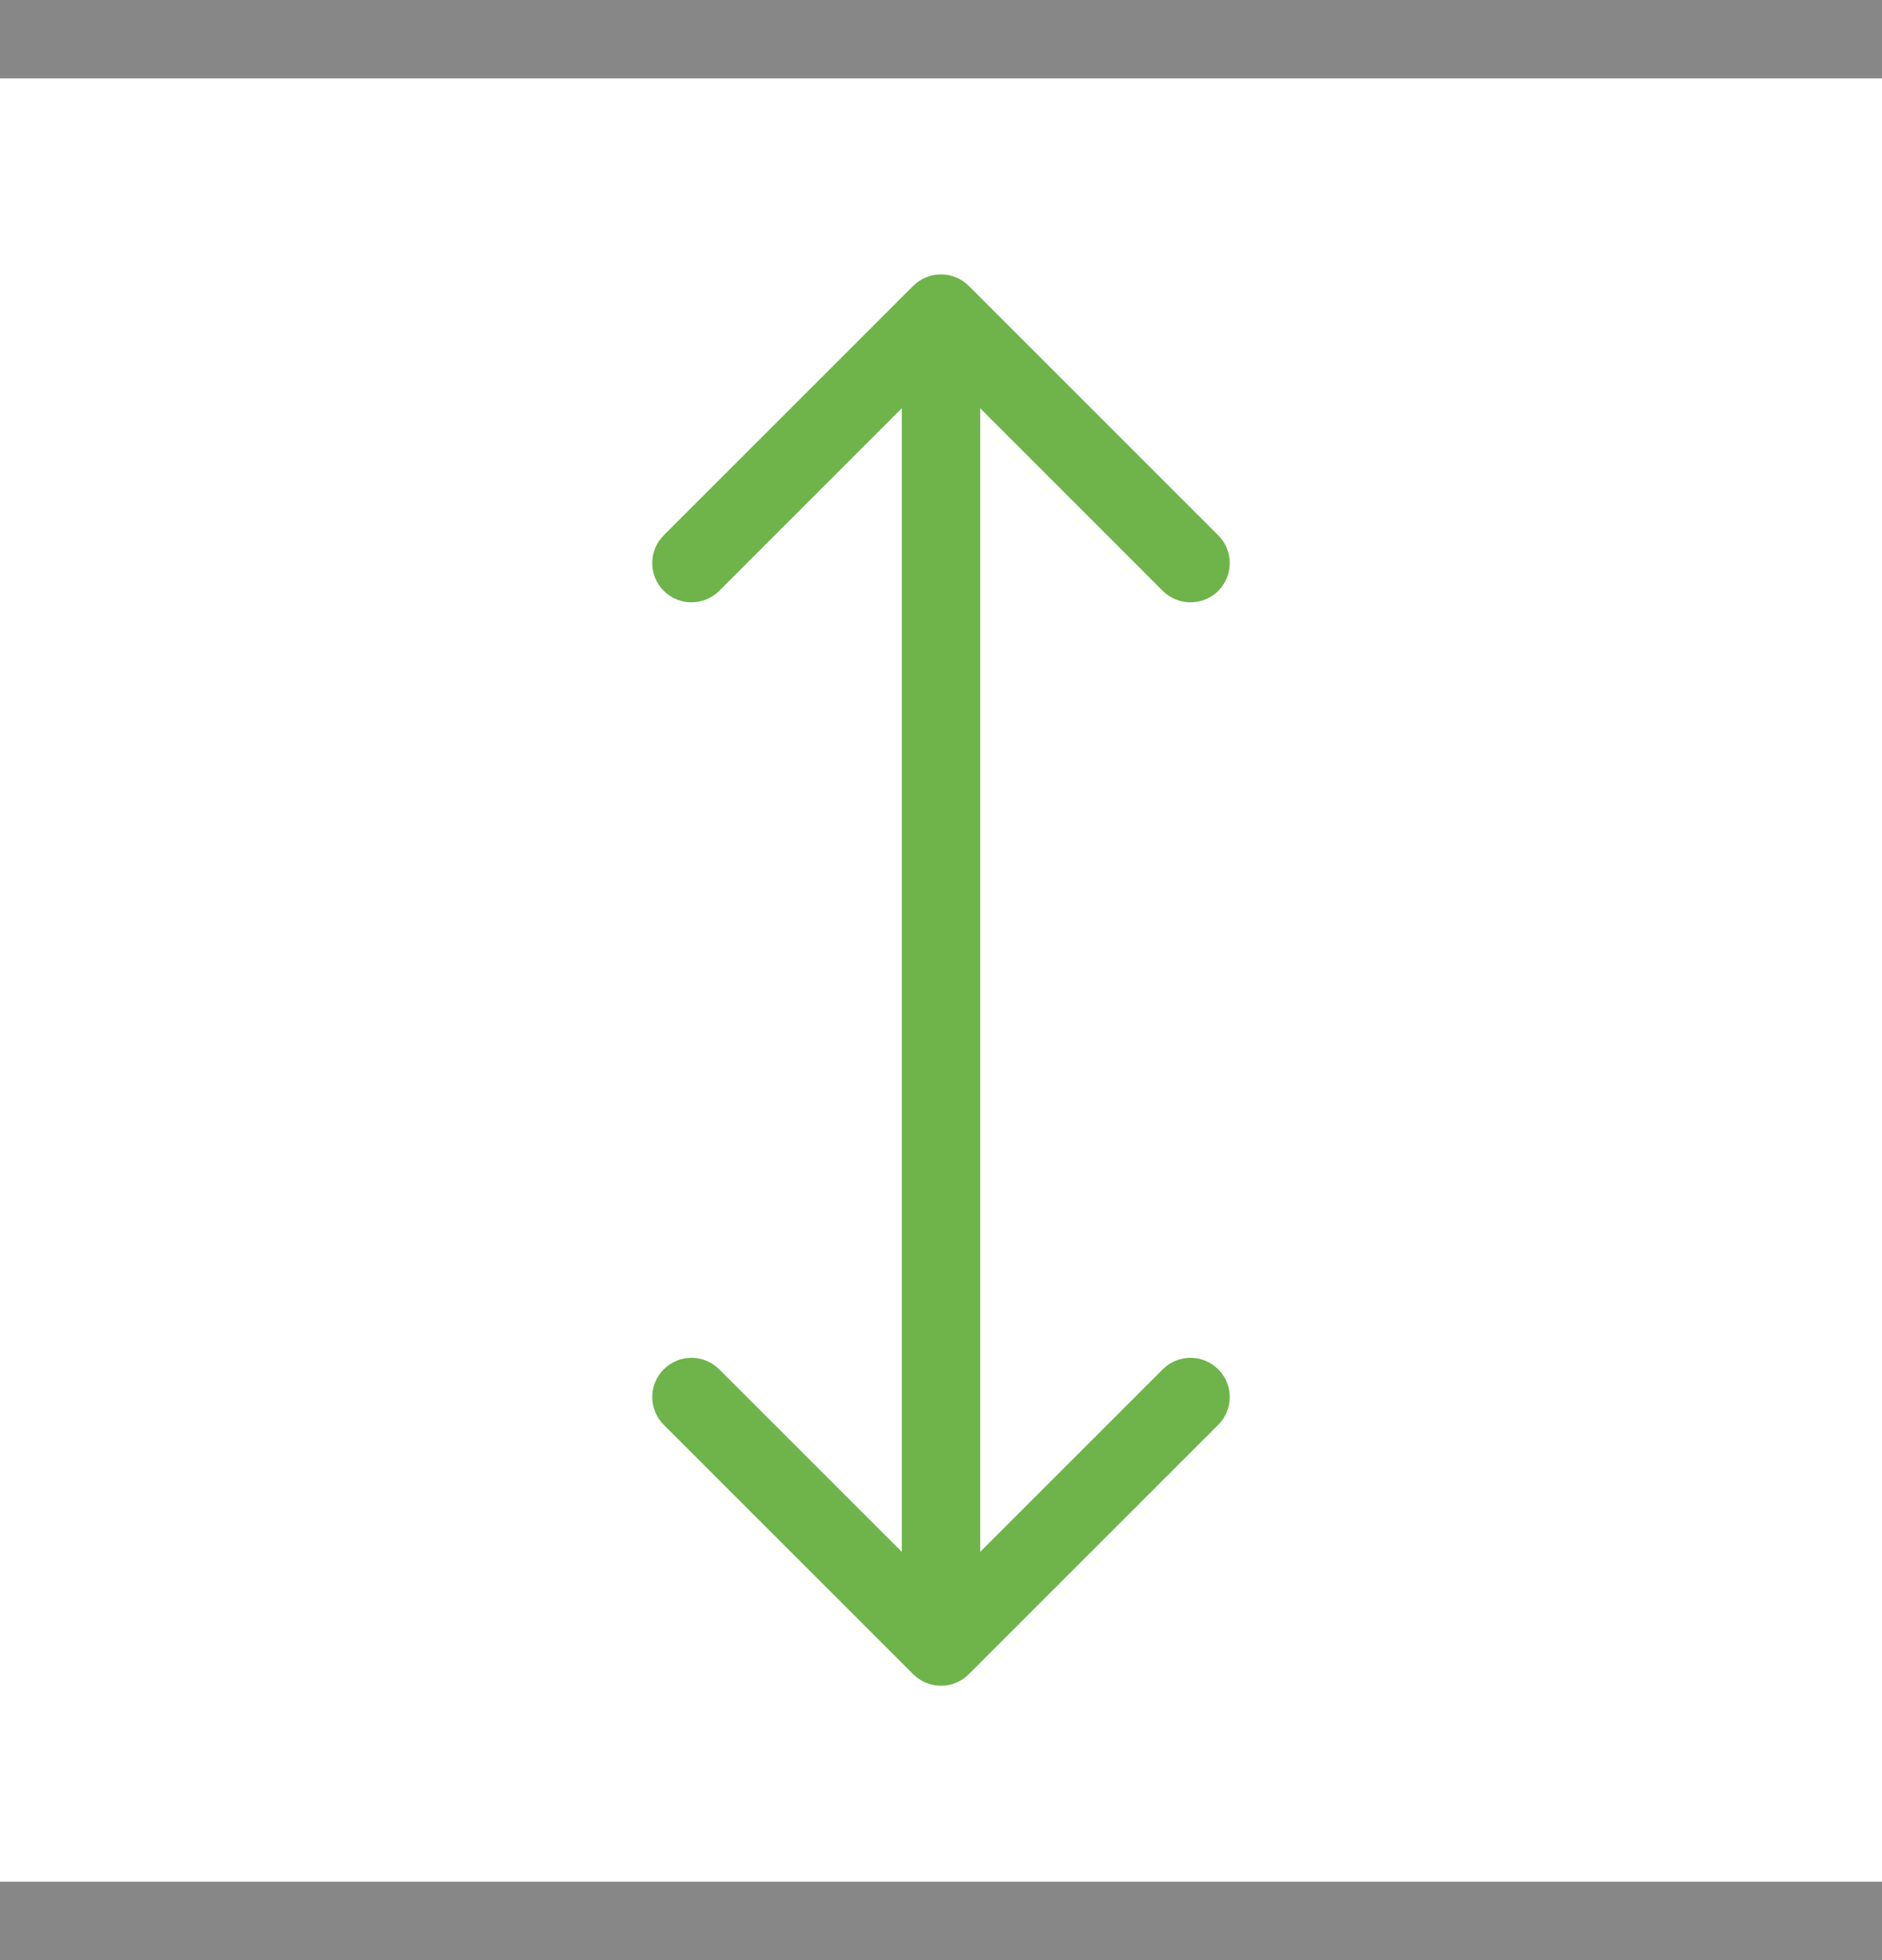 <svg width="24" height="25" viewBox="0 0 24 25" fill="none" xmlns="http://www.w3.org/2000/svg">
<line y1="0.5" x2="24" y2="0.5" stroke="#878787"/>
<line y1="24.5" x2="24" y2="24.5" stroke="#878787"/>
<path d="M12.354 3.646C12.158 3.451 11.842 3.451 11.646 3.646L8.464 6.828C8.269 7.024 8.269 7.34 8.464 7.536C8.66 7.731 8.976 7.731 9.172 7.536L12 4.707L14.828 7.536C15.024 7.731 15.34 7.731 15.536 7.536C15.731 7.34 15.731 7.024 15.536 6.828L12.354 3.646ZM11.646 21.354C11.842 21.549 12.158 21.549 12.354 21.354L15.536 18.172C15.731 17.976 15.731 17.66 15.536 17.465C15.34 17.269 15.024 17.269 14.828 17.465L12 20.293L9.172 17.465C8.976 17.269 8.66 17.269 8.464 17.465C8.269 17.66 8.269 17.976 8.464 18.172L11.646 21.354ZM11.5 4L11.5 21L12.5 21L12.5 4L11.5 4Z" fill="#6EB44A"/>
</svg>

